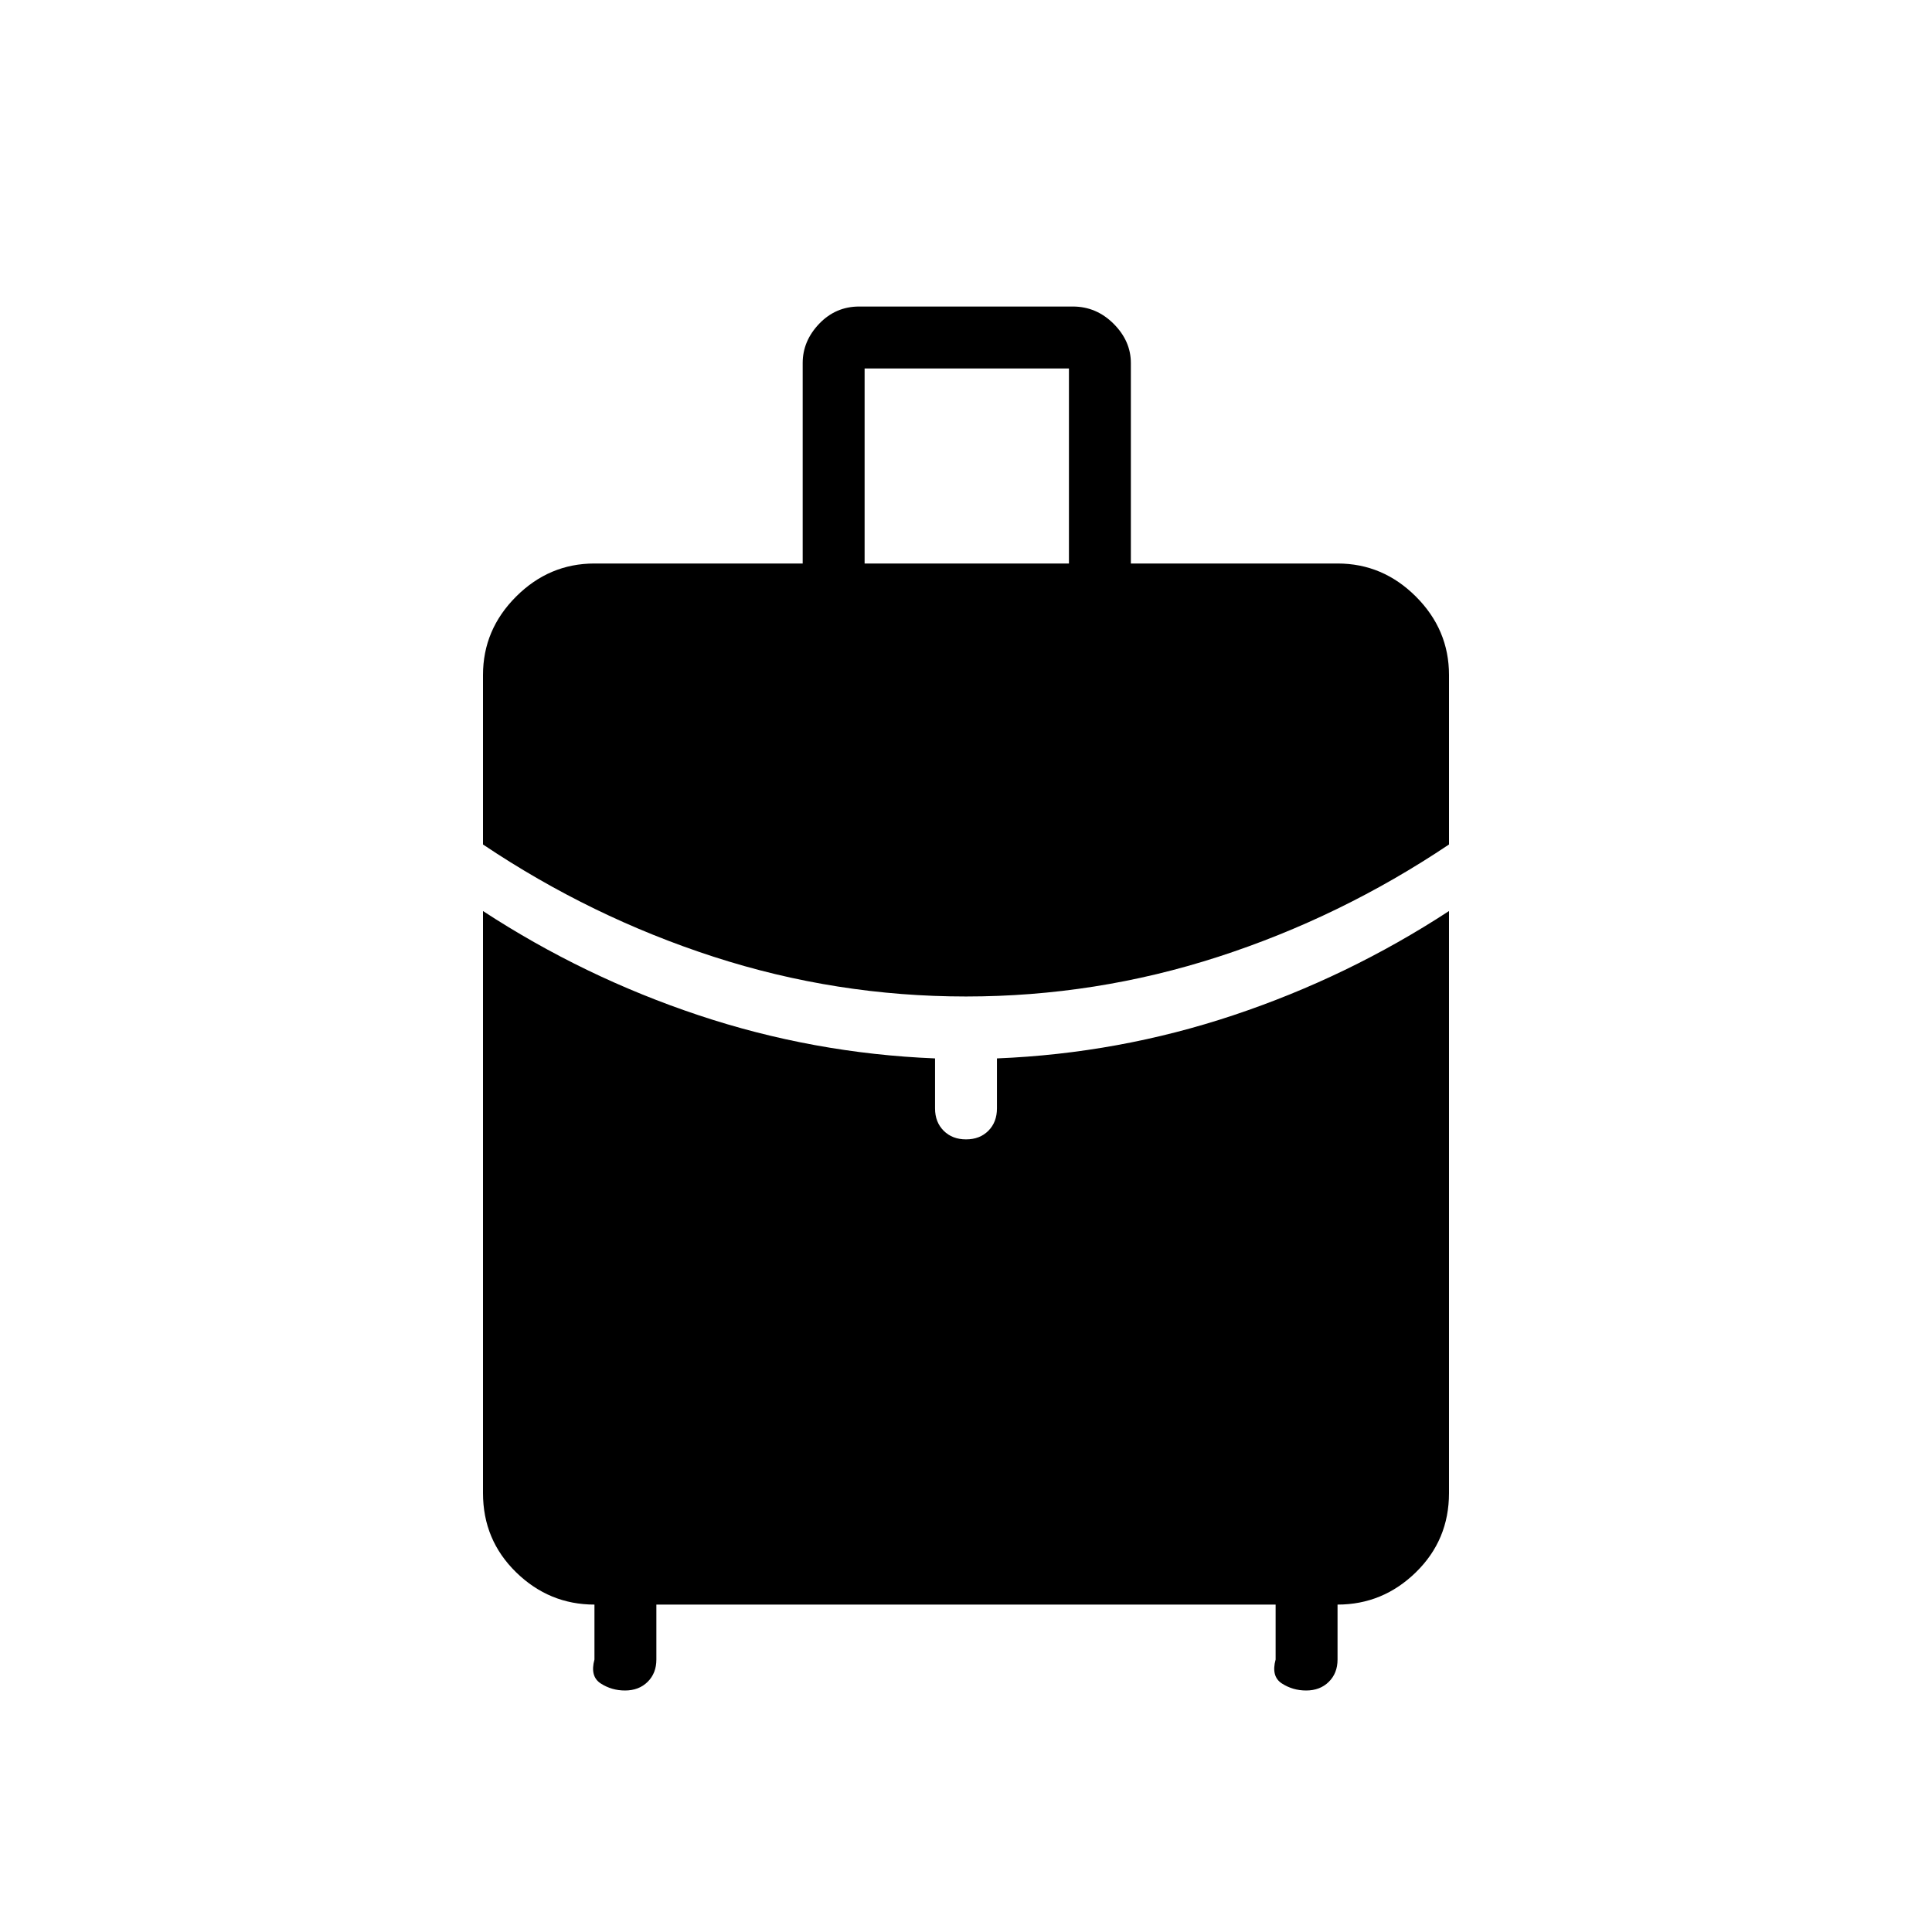 <svg xmlns="http://www.w3.org/2000/svg" width="48" height="48" viewBox="0 -960 960 960"><path d="M429.62-680h101.53v-96.92H429.62V-680ZM480-464.85q-64.46 0-125.35-19.73-60.88-19.73-114.65-55.8v-84.24q0-22.5 16.44-38.94Q272.88-680 295.38-680h103.47v-99.62q0-10.92 8.19-19.5 8.19-8.57 19.88-8.57h106.16q11.69 0 20.27 8.57 8.57 8.58 8.57 19.5V-680h102.7q22.5 0 38.94 16.44Q720-647.12 720-624.62v84.24q-53.77 36.07-114.65 55.8-60.89 19.73-125.35 19.73ZM295.38-135.38v-27.31q-22.5 0-38.94-16.06Q240-194.81 240-218.08v-289.23q50.15 32.77 107.12 51.77 56.96 19 117.5 21.46v24.85q0 6.81 4.29 11.1 4.3 4.28 11.12 4.28 6.82 0 11.09-4.28 4.26-4.29 4.26-11.1v-24.85q60.54-2.46 117.5-21.46 56.97-19 107.12-51.77v289.23q0 23.27-16.44 39.33t-38.94 16.06v27.31q0 6.8-4.36 11.09-4.35 4.29-11.25 4.29-6.63 0-12.05-3.5-5.42-3.5-3.11-11.88v-27.31h-307.7v27.31q0 6.8-4.35 11.09T310.55-120q-6.63 0-12.05-3.5-5.42-3.5-3.12-11.88Z"/></svg>